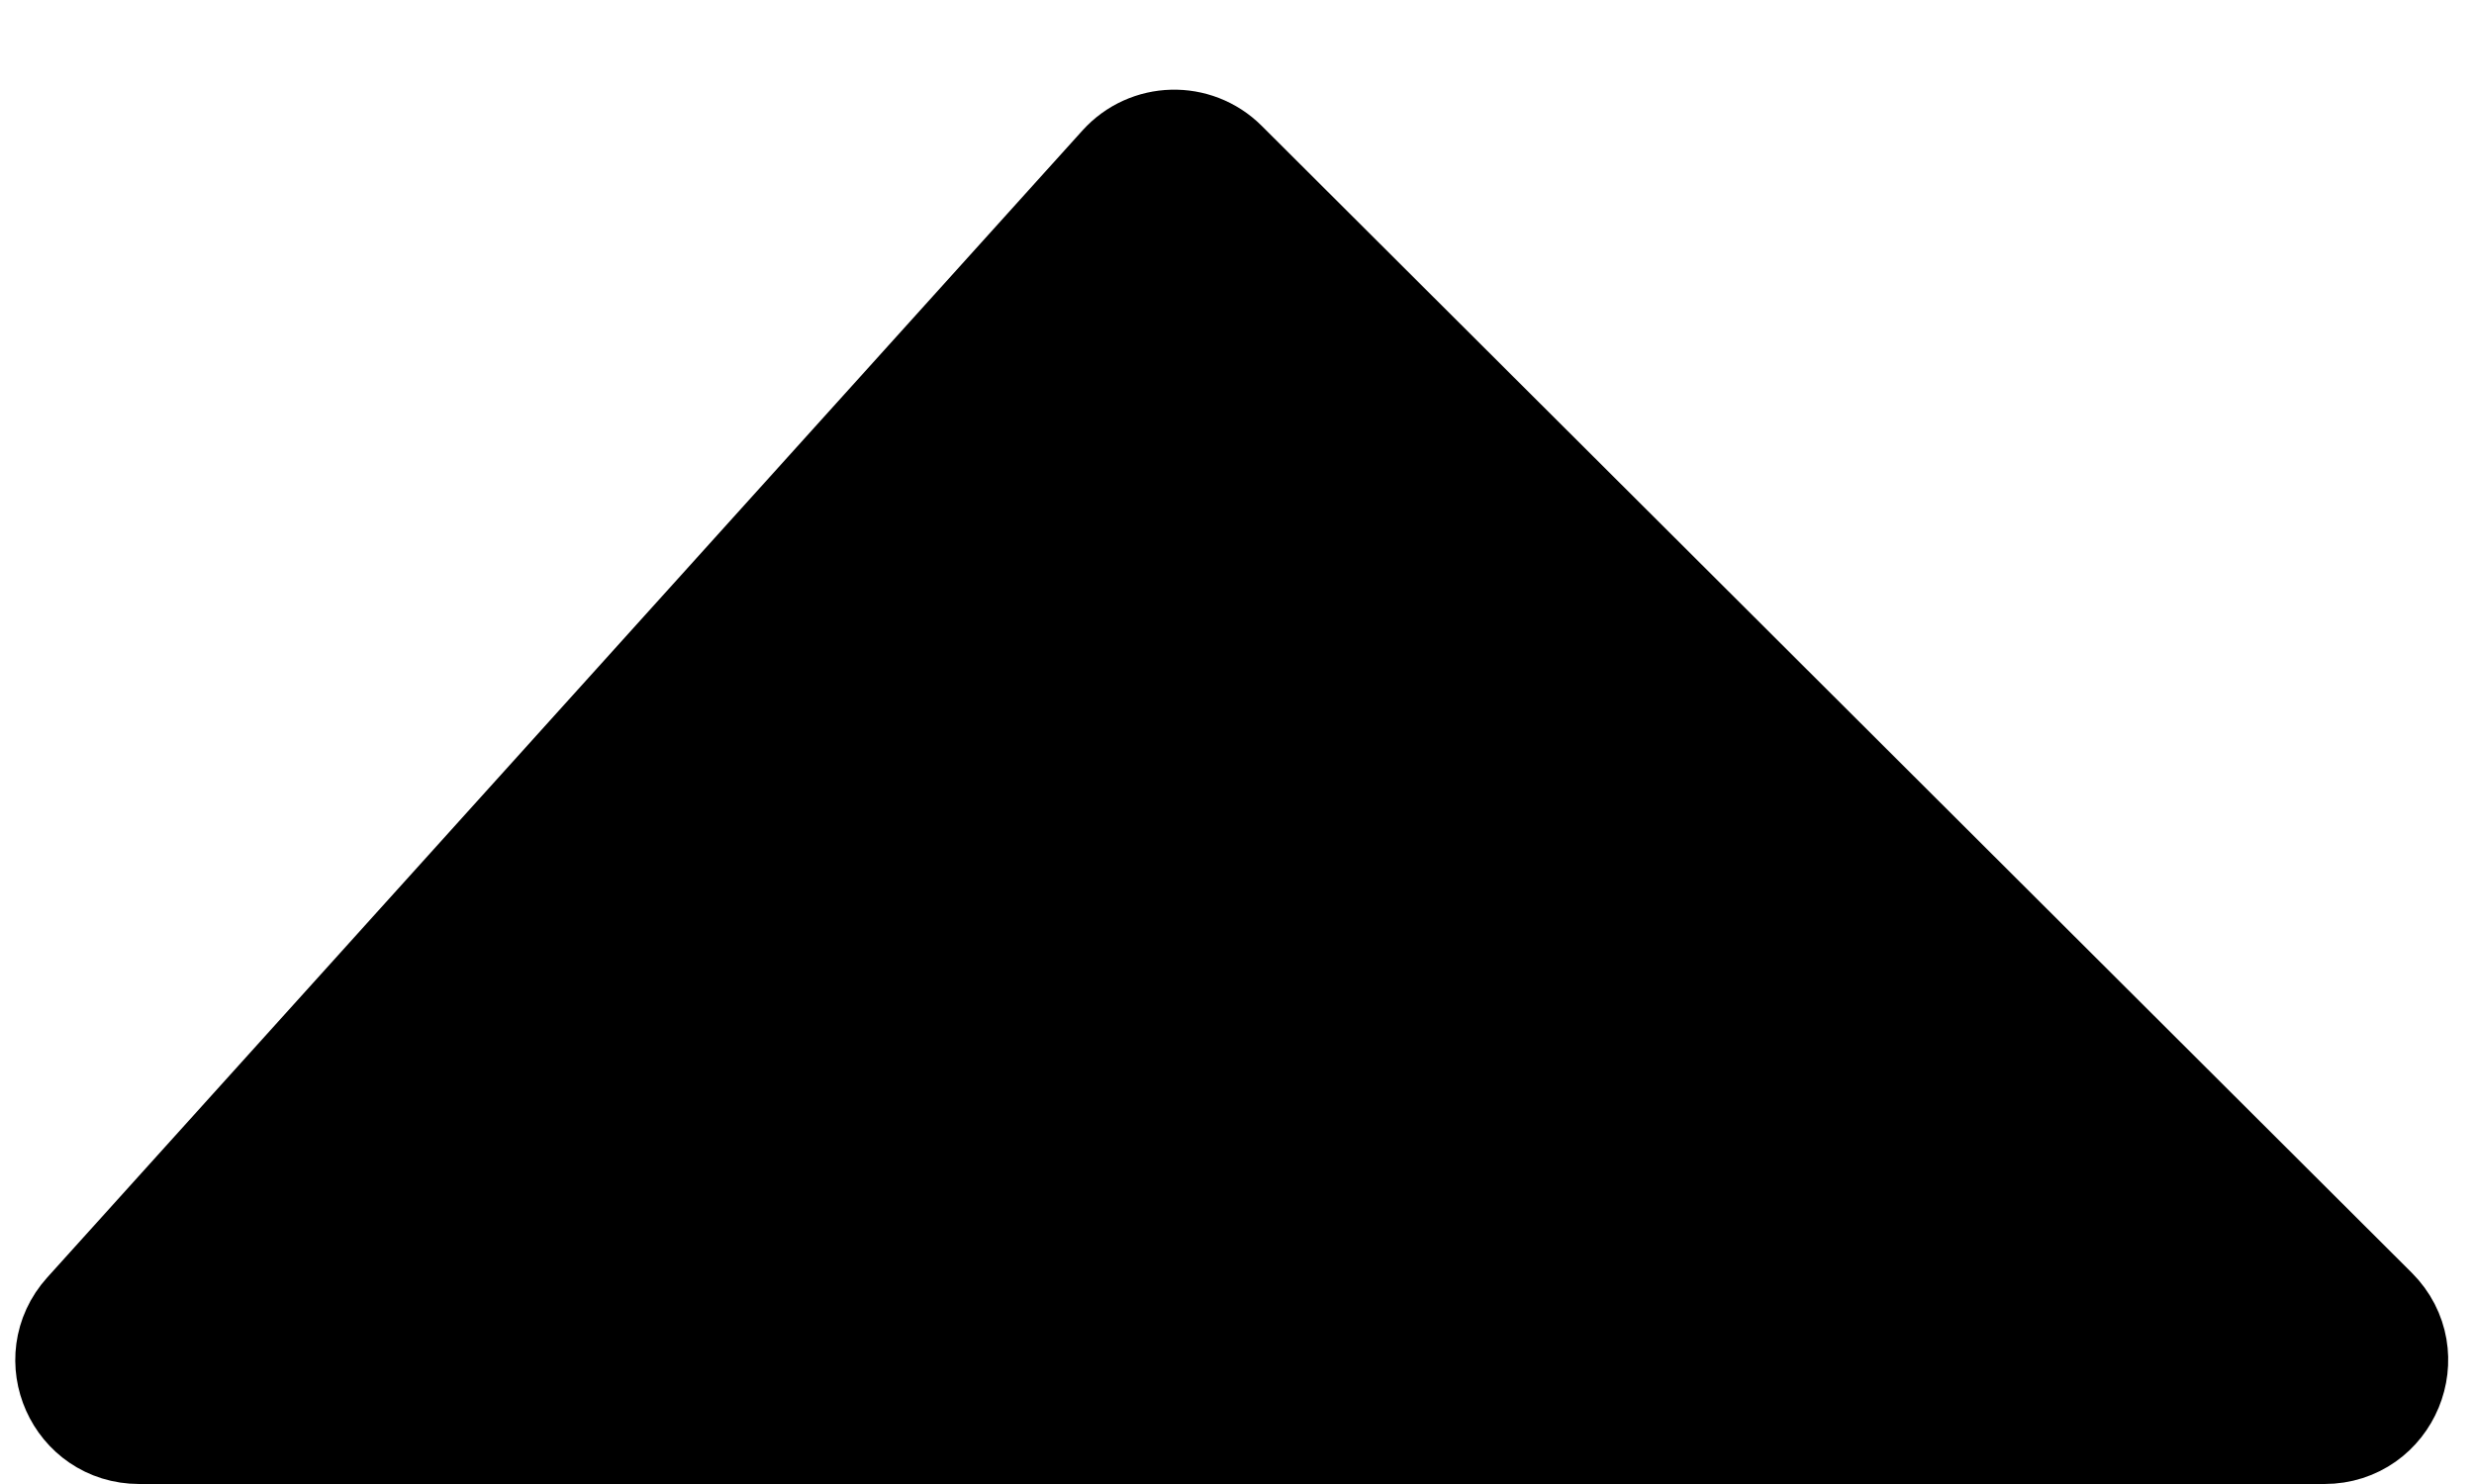 <svg width="20" height="12" viewBox="0 0 20 12" fill="none" xmlns="http://www.w3.org/2000/svg">
<path d="M9.474 11.5L18.791 11.5C19.236 11.5 19.459 10.961 19.144 10.646L9.846 1.371C9.643 1.169 9.313 1.178 9.122 1.39L0.753 10.665C0.463 10.987 0.691 11.5 1.125 11.5H9.474Z" fill="black" stroke="black"/>
</svg>
